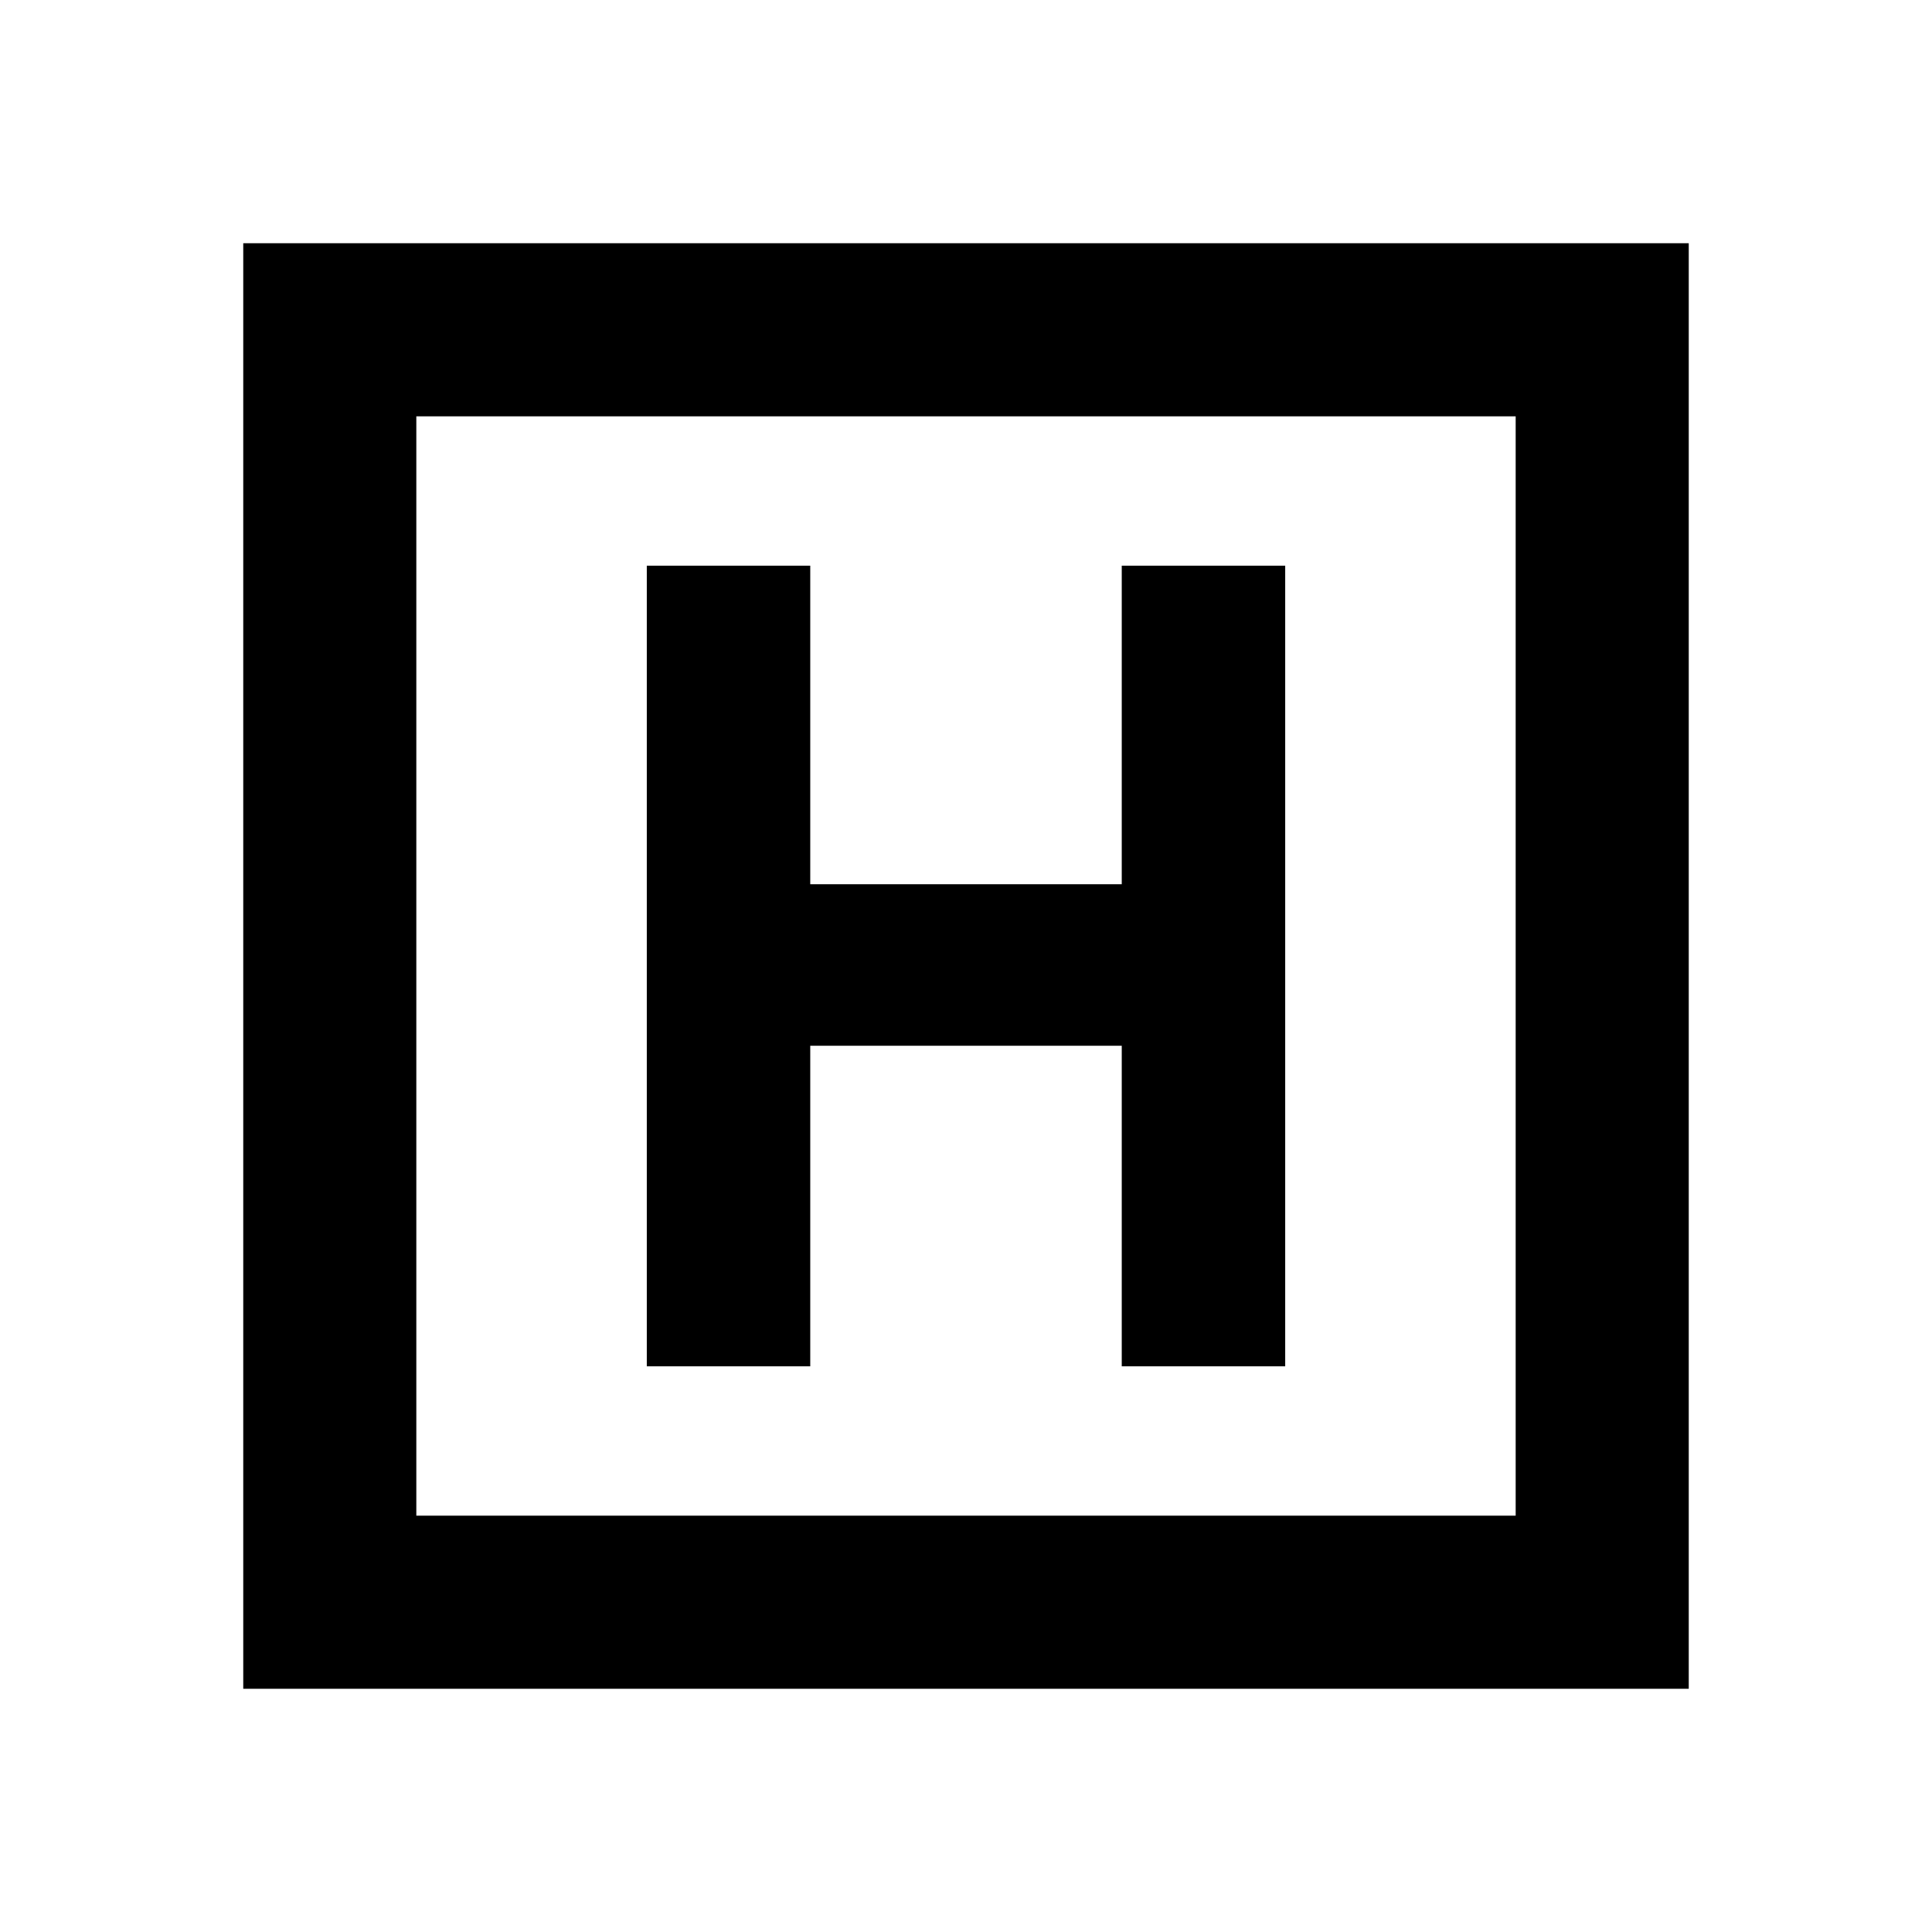 <svg xmlns="http://www.w3.org/2000/svg" height="24" viewBox="0 96 960 960" width="24"><path d="M321.391 774.913h81.218V615.63h154.782v159.283h81.218V377.087h-81.218V535.37H402.609V377.087h-81.218v397.826ZM120.869 935.131V216.869h718.262v718.262H120.869Zm86.001-86.001h546.26V302.87H206.87v546.26Zm0-546.26v546.26-546.26Z"/></svg>